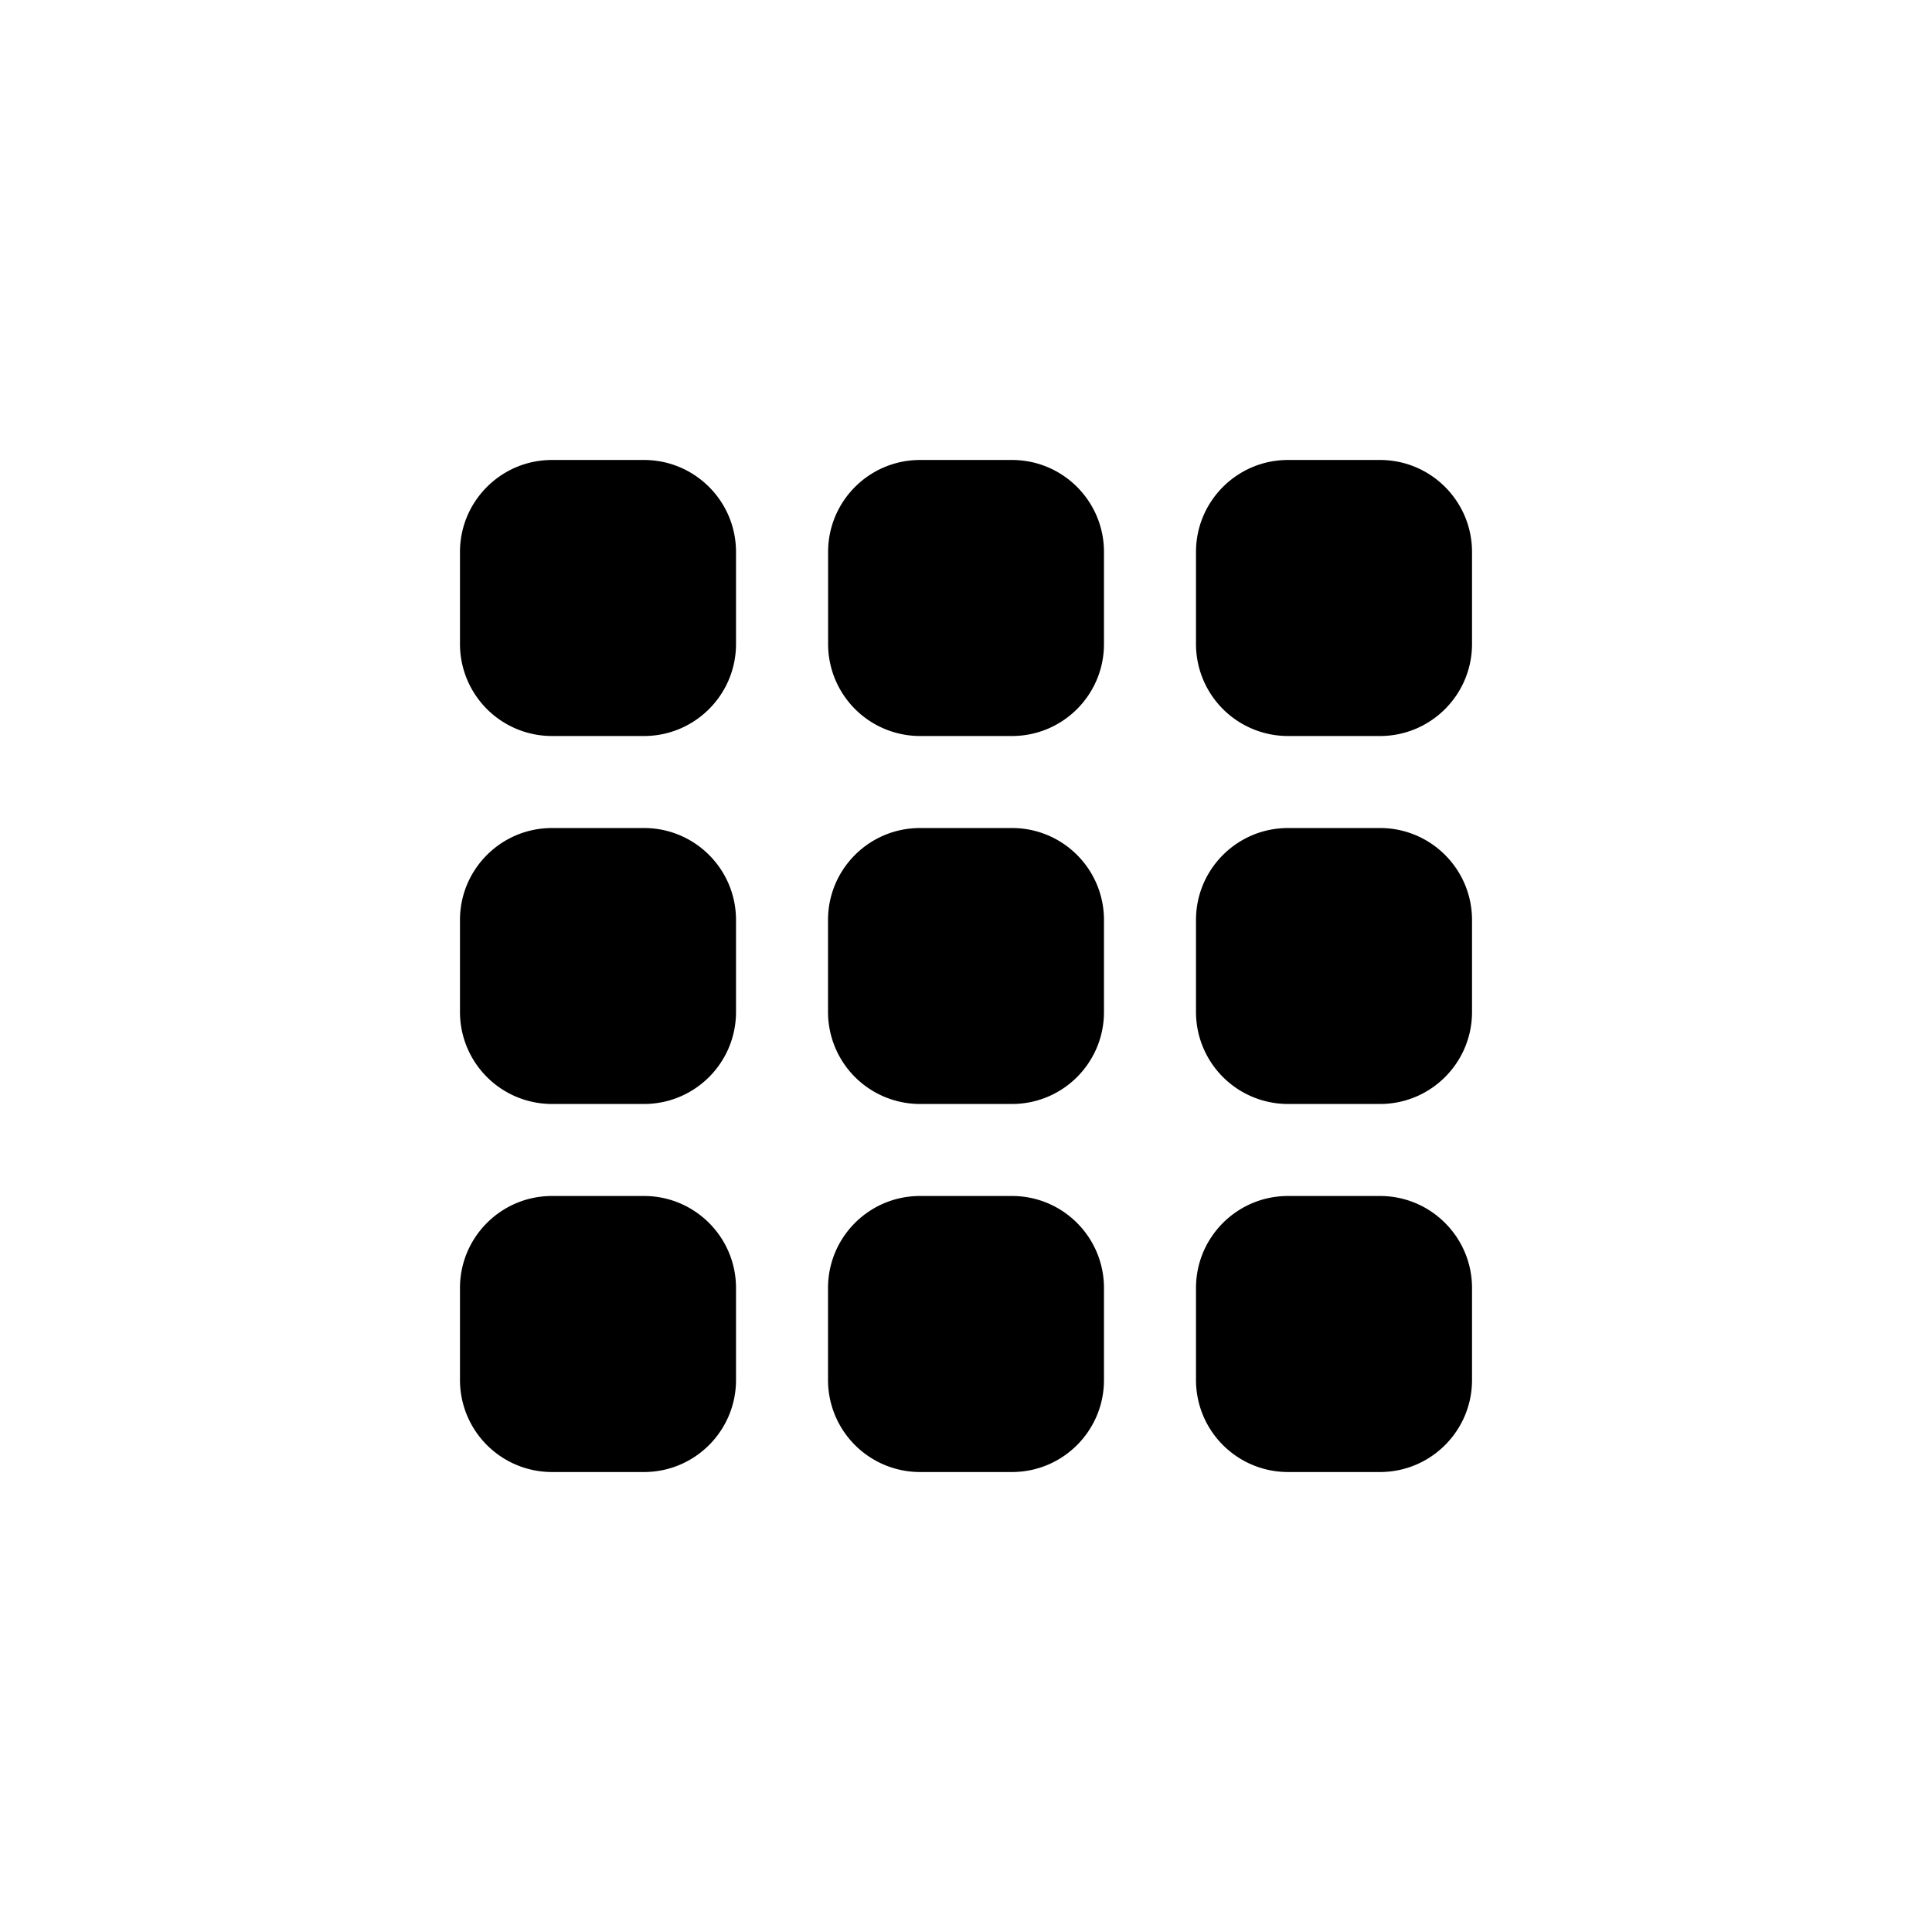 <svg width="46" height="46" fill="currentColor" viewBox="0 0 24 24" xmlns="http://www.w3.org/2000/svg">
  <path fill-rule="evenodd" d="M11.428 10.286h1.143c.632 0 1.143.511 1.143 1.143v1.142c0 .632-.511 1.143-1.143 1.143h-1.143a1.143 1.143 0 0 1-1.142-1.143v-1.143c0-.63.511-1.142 1.143-1.142Zm0-4.572h1.143c.632 0 1.143.512 1.143 1.143V8c0 .631-.511 1.143-1.143 1.143h-1.143A1.143 1.143 0 0 1 10.287 8V6.857c0-.631.511-1.143 1.143-1.143ZM16 10.286h1.143c.631 0 1.143.511 1.143 1.143v1.142c0 .632-.512 1.143-1.143 1.143H16a1.143 1.143 0 0 1-1.143-1.143v-1.143c0-.63.512-1.142 1.143-1.142Zm0-4.572h1.143c.631 0 1.143.512 1.143 1.143V8c0 .631-.512 1.143-1.143 1.143H16A1.143 1.143 0 0 1 14.857 8V6.857c0-.631.512-1.143 1.143-1.143Zm0 9.143h1.143c.631 0 1.143.512 1.143 1.143v1.143c0 .631-.512 1.143-1.143 1.143H16a1.143 1.143 0 0 1-1.143-1.143V16c0-.631.512-1.143 1.143-1.143Zm-4.572 0h1.143c.632 0 1.143.512 1.143 1.143v1.143c0 .631-.511 1.143-1.143 1.143h-1.143a1.143 1.143 0 0 1-1.142-1.143V16c0-.631.511-1.143 1.143-1.143Zm-4.57-4.571H8c.631 0 1.143.511 1.143 1.143v1.142c0 .632-.512 1.143-1.143 1.143H6.857a1.143 1.143 0 0 1-1.143-1.143v-1.143c0-.63.512-1.142 1.143-1.142Zm0-4.572H8c.631 0 1.143.512 1.143 1.143V8c0 .631-.512 1.143-1.143 1.143H6.857A1.143 1.143 0 0 1 5.714 8V6.857c0-.631.512-1.143 1.143-1.143Zm0 9.143H8c.631 0 1.143.512 1.143 1.143v1.143c0 .631-.512 1.143-1.143 1.143H6.857a1.143 1.143 0 0 1-1.143-1.143V16c0-.631.512-1.143 1.143-1.143Z" clip-rule="evenodd"></path>
</svg>